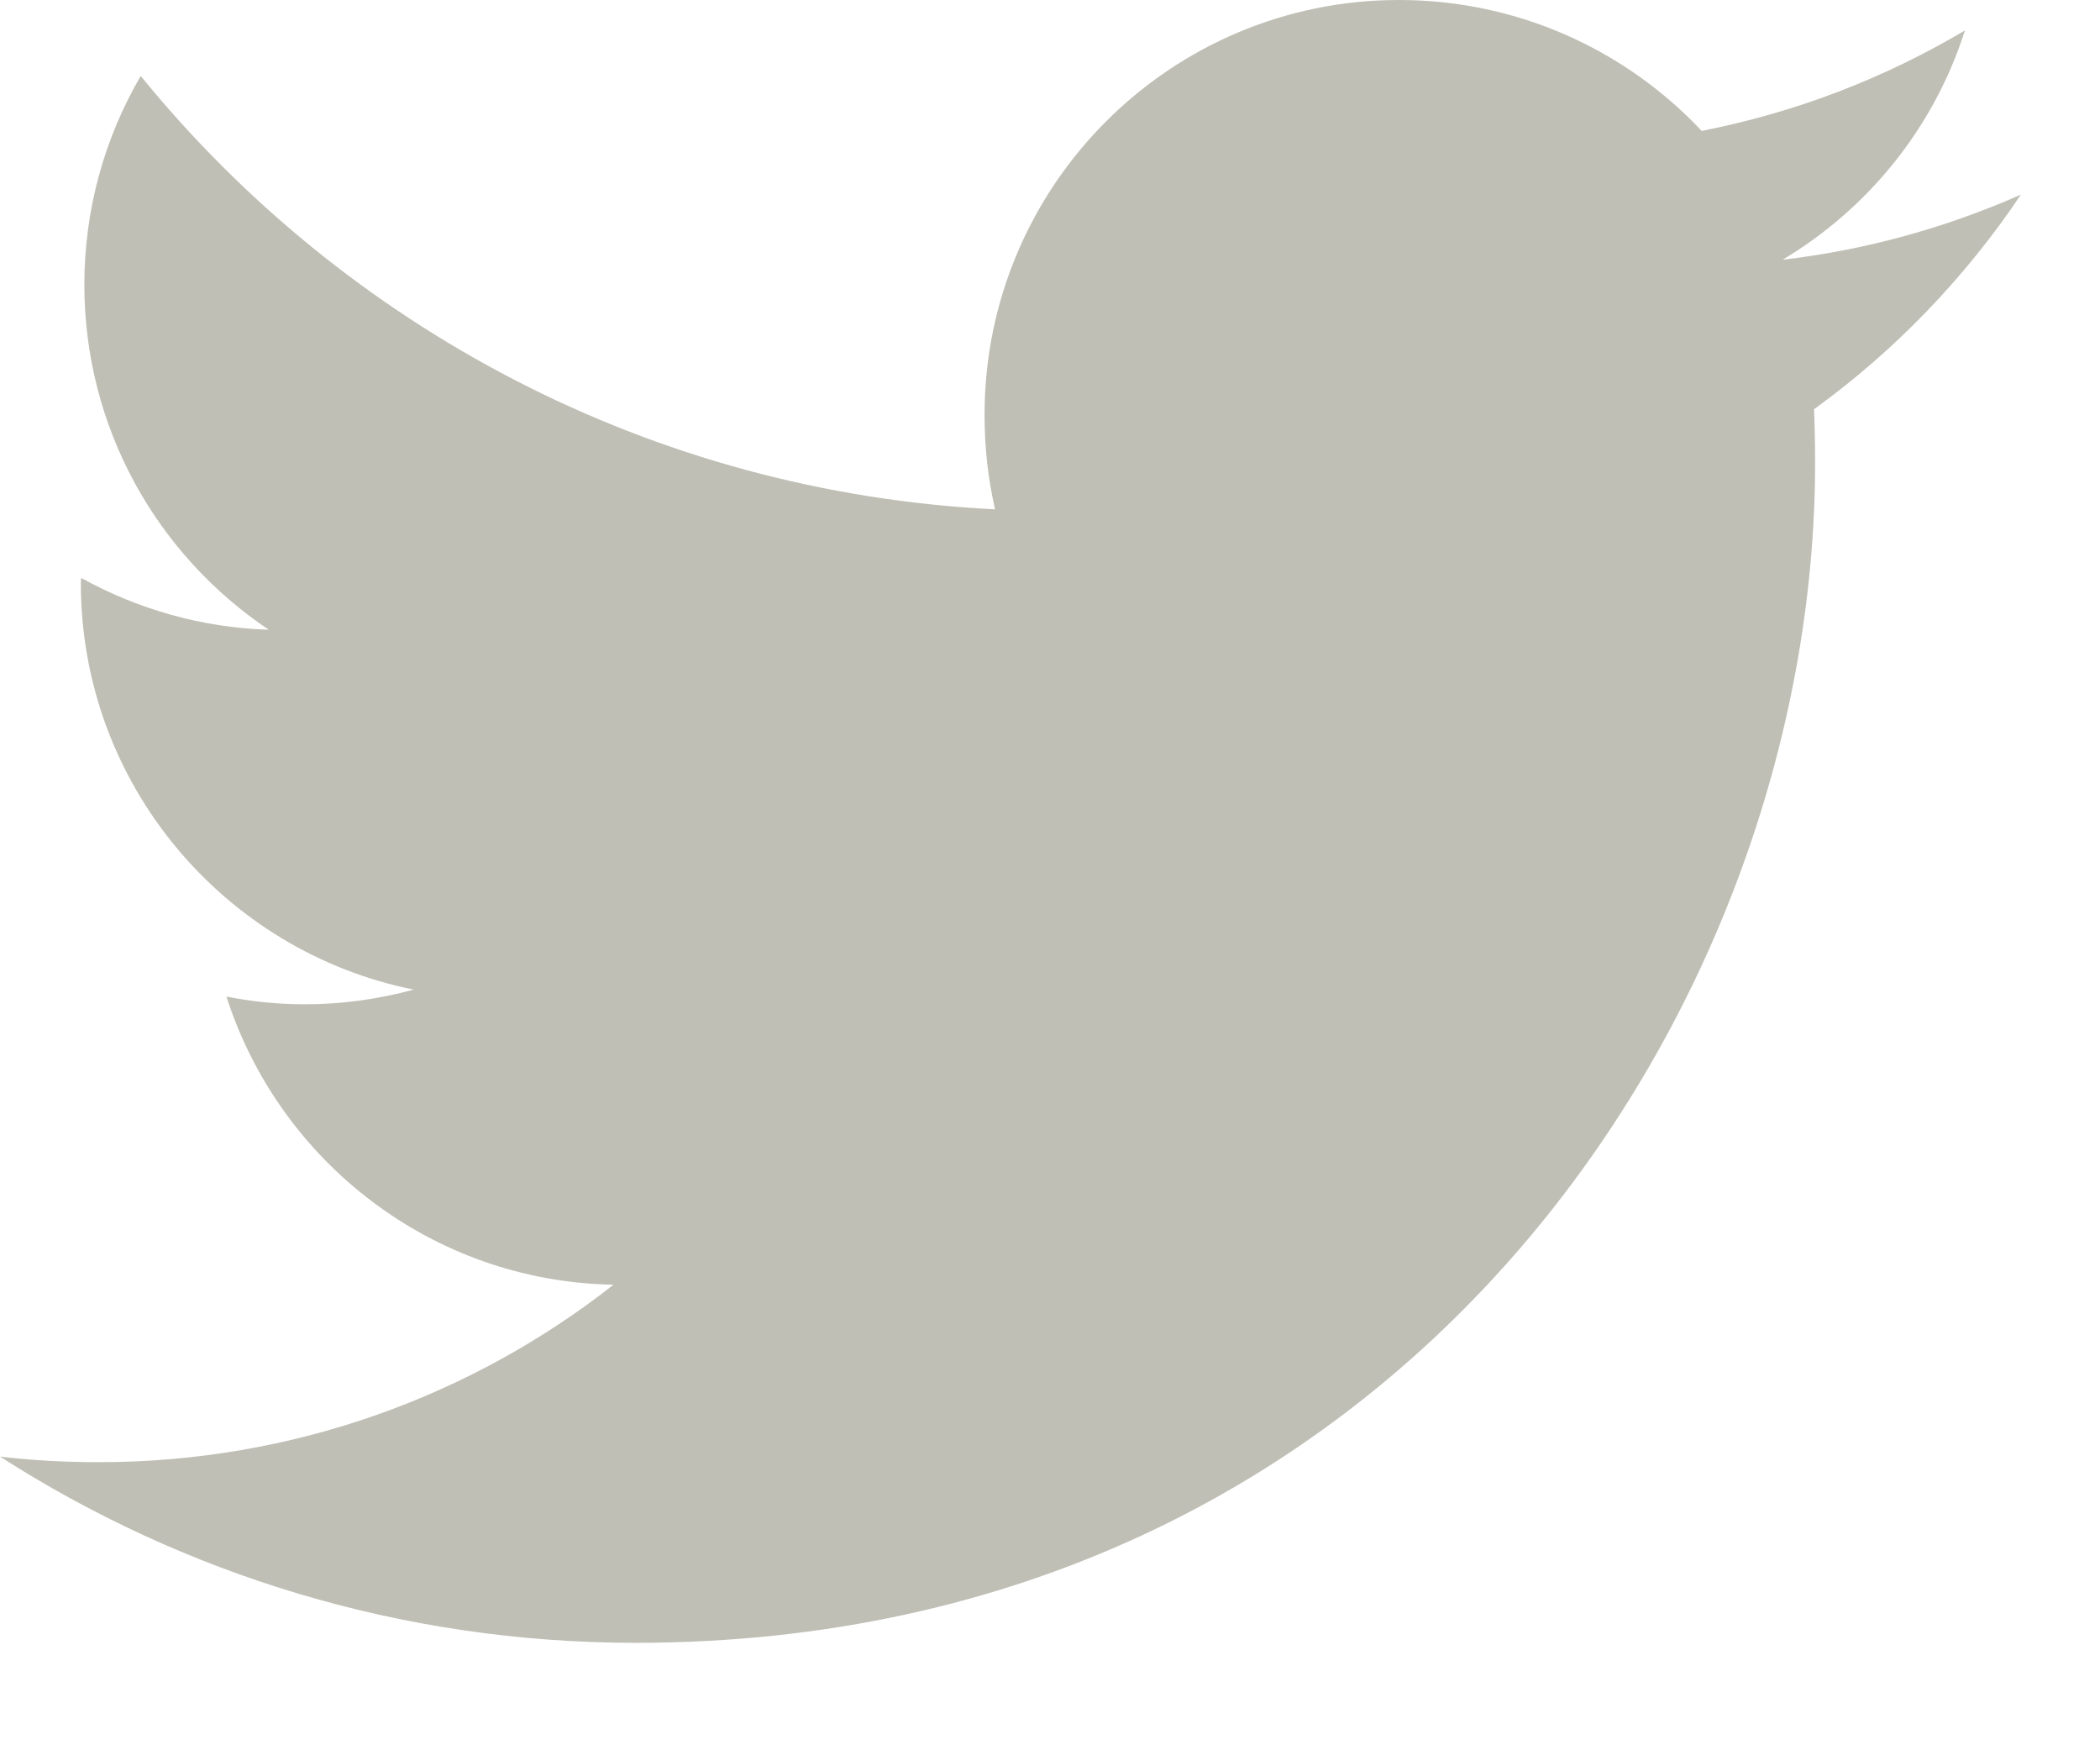 <?xml version="1.0" encoding="UTF-8" standalone="no"?>
<svg width="6px" height="5px" viewBox="0 0 6 5" version="1.1" xmlns="http://www.w3.org/2000/svg" xmlns:xlink="http://www.w3.org/1999/xlink" xmlns:sketch="http://www.bohemiancoding.com/sketch/ns">
    <!-- Generator: Sketch 3.2.2 (9983) - http://www.bohemiancoding.com/sketch -->
    <title>Slice 1</title>
    <desc>Created with Sketch.</desc>
    <defs></defs>
    <g id="Page-1" stroke="none" stroke-width="1" fill="none" fill-rule="evenodd" sketch:type="MSPage">
        <g id="twitter" sketch:type="MSLayerGroup" transform="translate(-1, -1)" fill="#BFBFB5">
            <g id="layer1" transform="translate(0.679, 0.693)" sketch:type="MSShapeGroup">
                <path d="M6.095,0.863 C5.882,0.957 5.654,1.021 5.414,1.049 C5.659,0.903 5.847,0.671 5.935,0.394 C5.706,0.53 5.453,0.628 5.183,0.681 C4.967,0.451 4.659,0.307 4.318,0.307 C3.664,0.307 3.134,0.838 3.134,1.492 C3.134,1.585 3.144,1.675 3.164,1.762 C2.18,1.713 1.307,1.241 0.723,0.524 C0.621,0.699 0.562,0.903 0.562,1.12 C0.562,1.531 0.771,1.893 1.089,2.106 C0.895,2.1 0.712,2.046 0.553,1.958 C0.552,1.963 0.552,1.968 0.552,1.973 C0.552,2.546 0.961,3.025 1.503,3.134 C1.403,3.161 1.299,3.176 1.191,3.176 C1.114,3.176 1.04,3.168 0.968,3.154 C1.119,3.625 1.556,3.968 2.074,3.977 C1.669,4.295 1.158,4.484 0.603,4.484 C0.508,4.484 0.413,4.479 0.321,4.468 C0.845,4.804 1.468,5 2.137,5 C4.316,5 5.507,3.195 5.507,1.629 C5.507,1.578 5.506,1.527 5.504,1.476 C5.735,1.309 5.936,1.1 6.095,0.863 L6.095,0.863 Z" id="path5"></path>
            </g>
        </g>
    </g>
</svg>